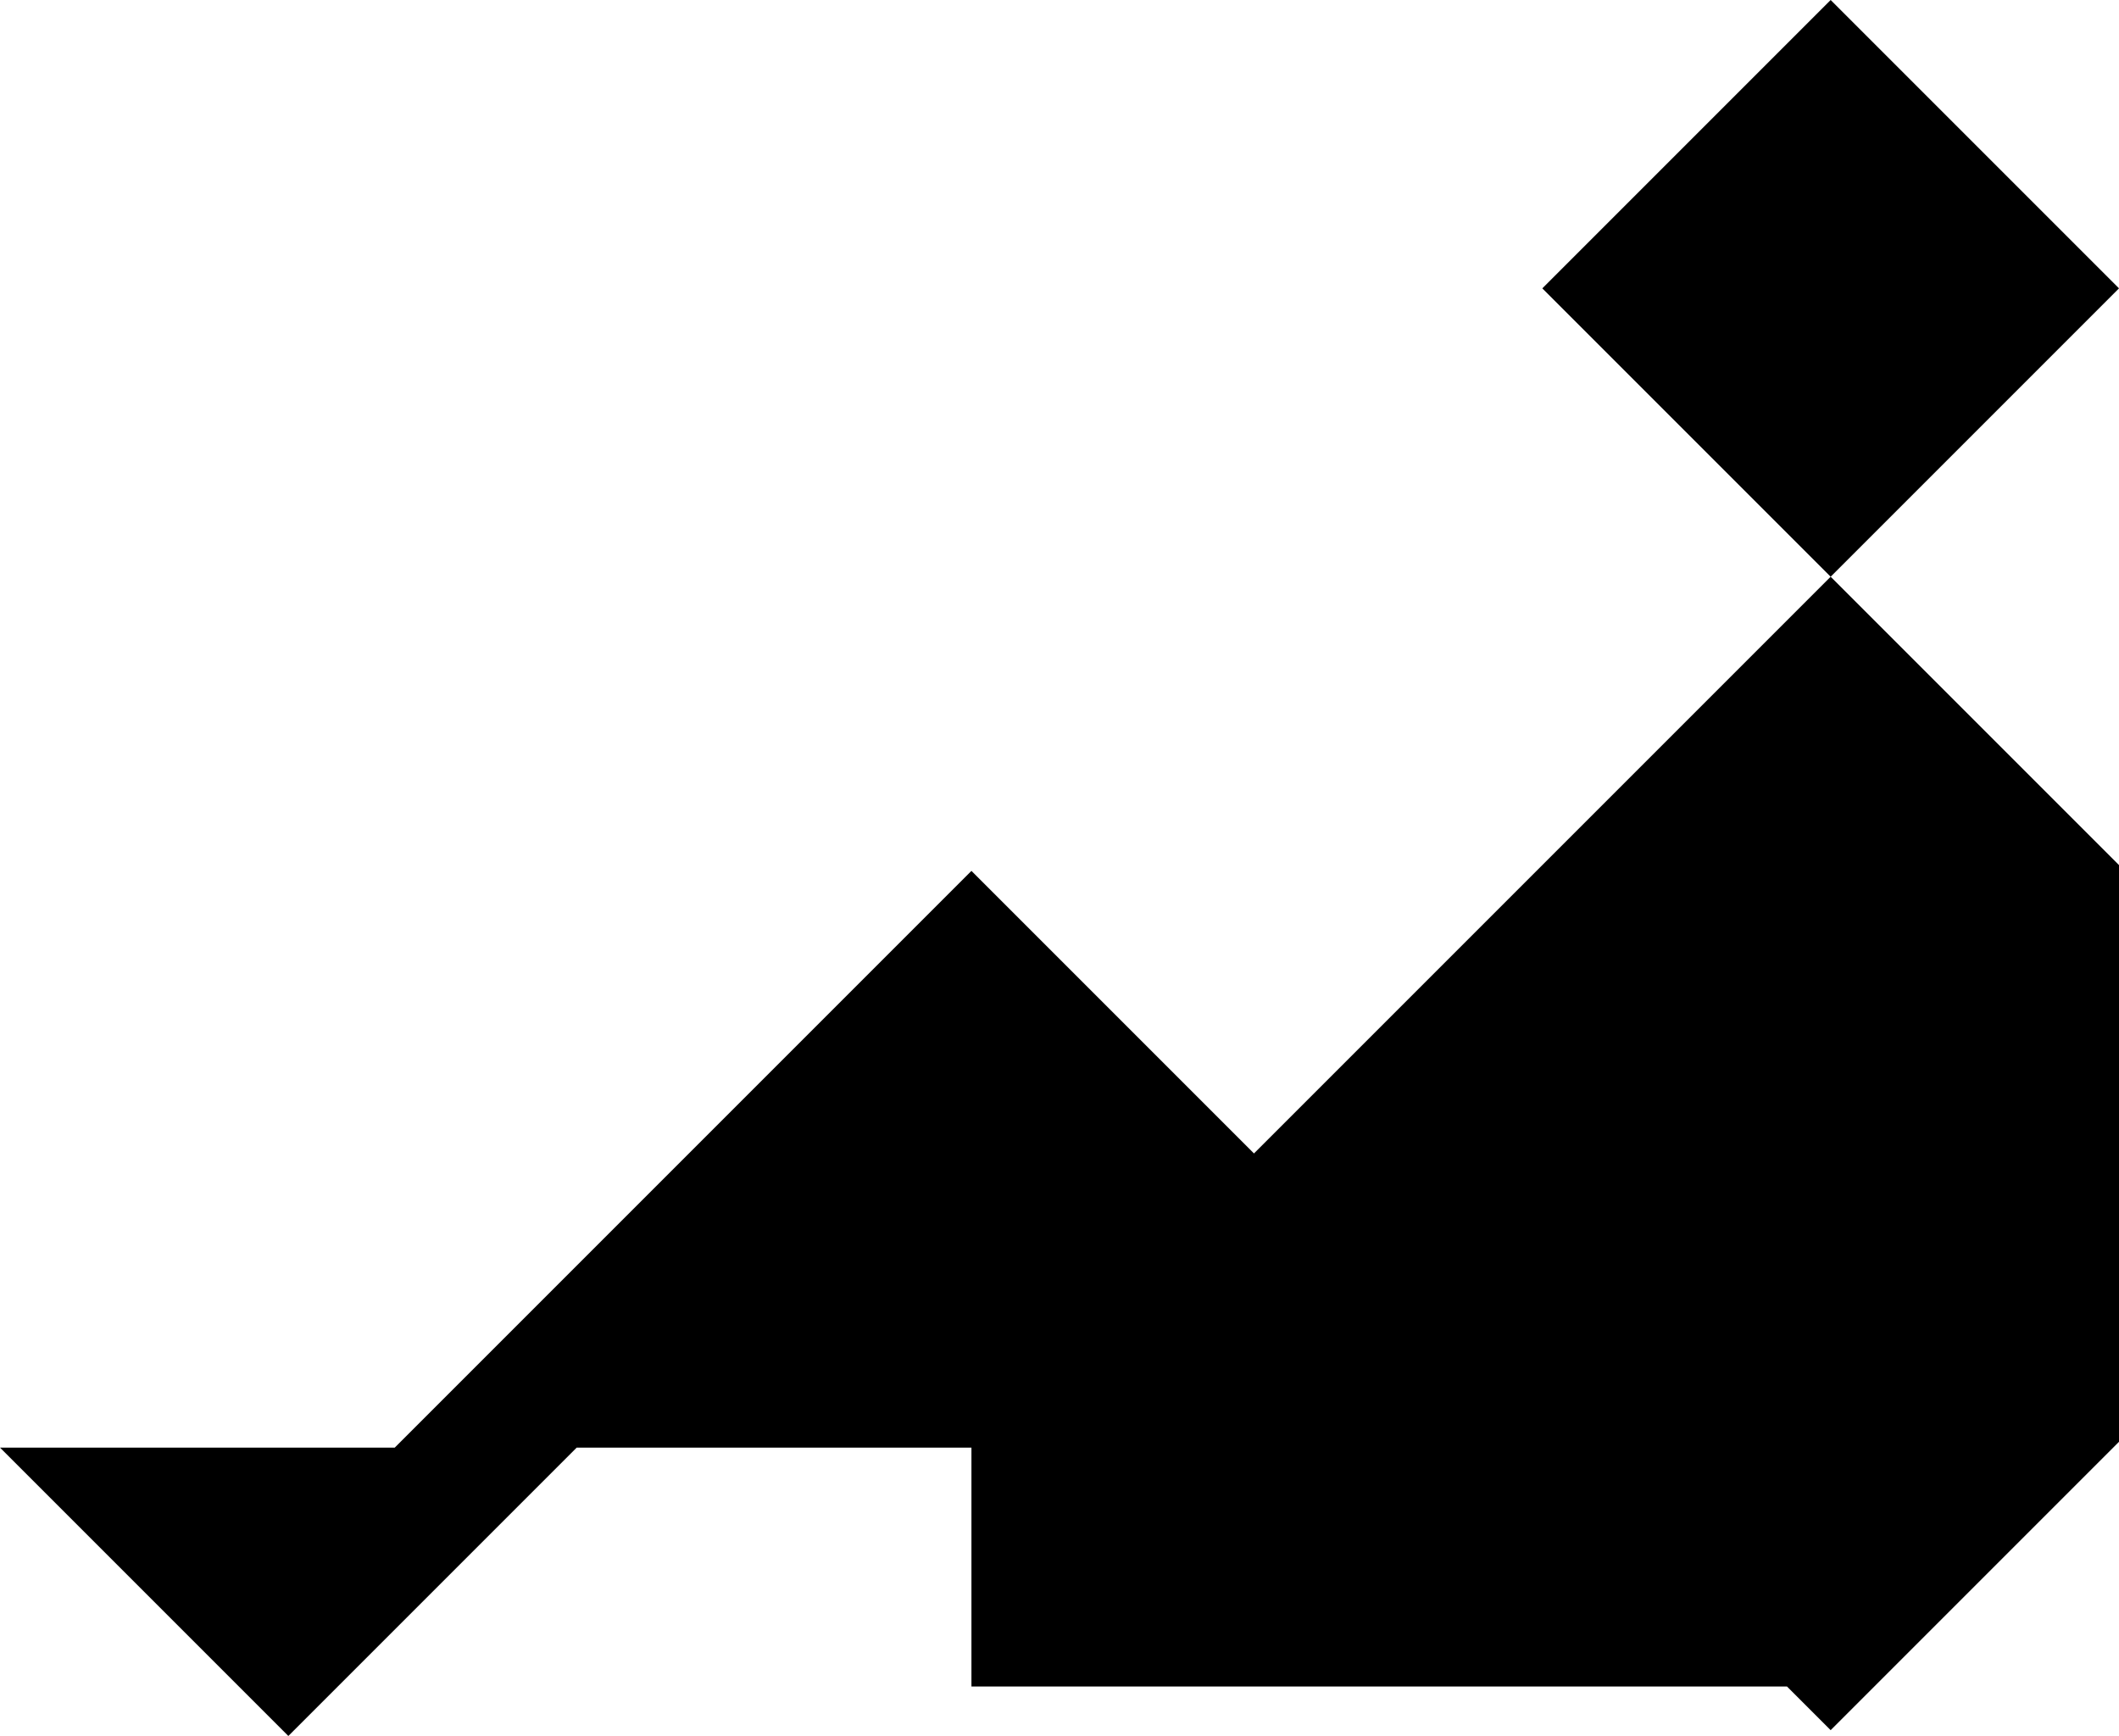 <svg xmlns="http://www.w3.org/2000/svg" viewBox="0 0 367.446 301.007" data-percent="32"><path xmlns="http://www.w3.org/2000/svg" d="M309.874,292.428l-141.421,0l0,-41.421l-68.453,0l-50,50l-50,-50l68.453,0l100,-100l48.993,48.993l100,-100l50,50l0,100l-50,50zM317.446,100l-50,-50l50,-50l50,50z"          font-family="none" font-weight="none" font-size="none" text-anchor="none" style="mix-blend-mode: normal"/></svg>
